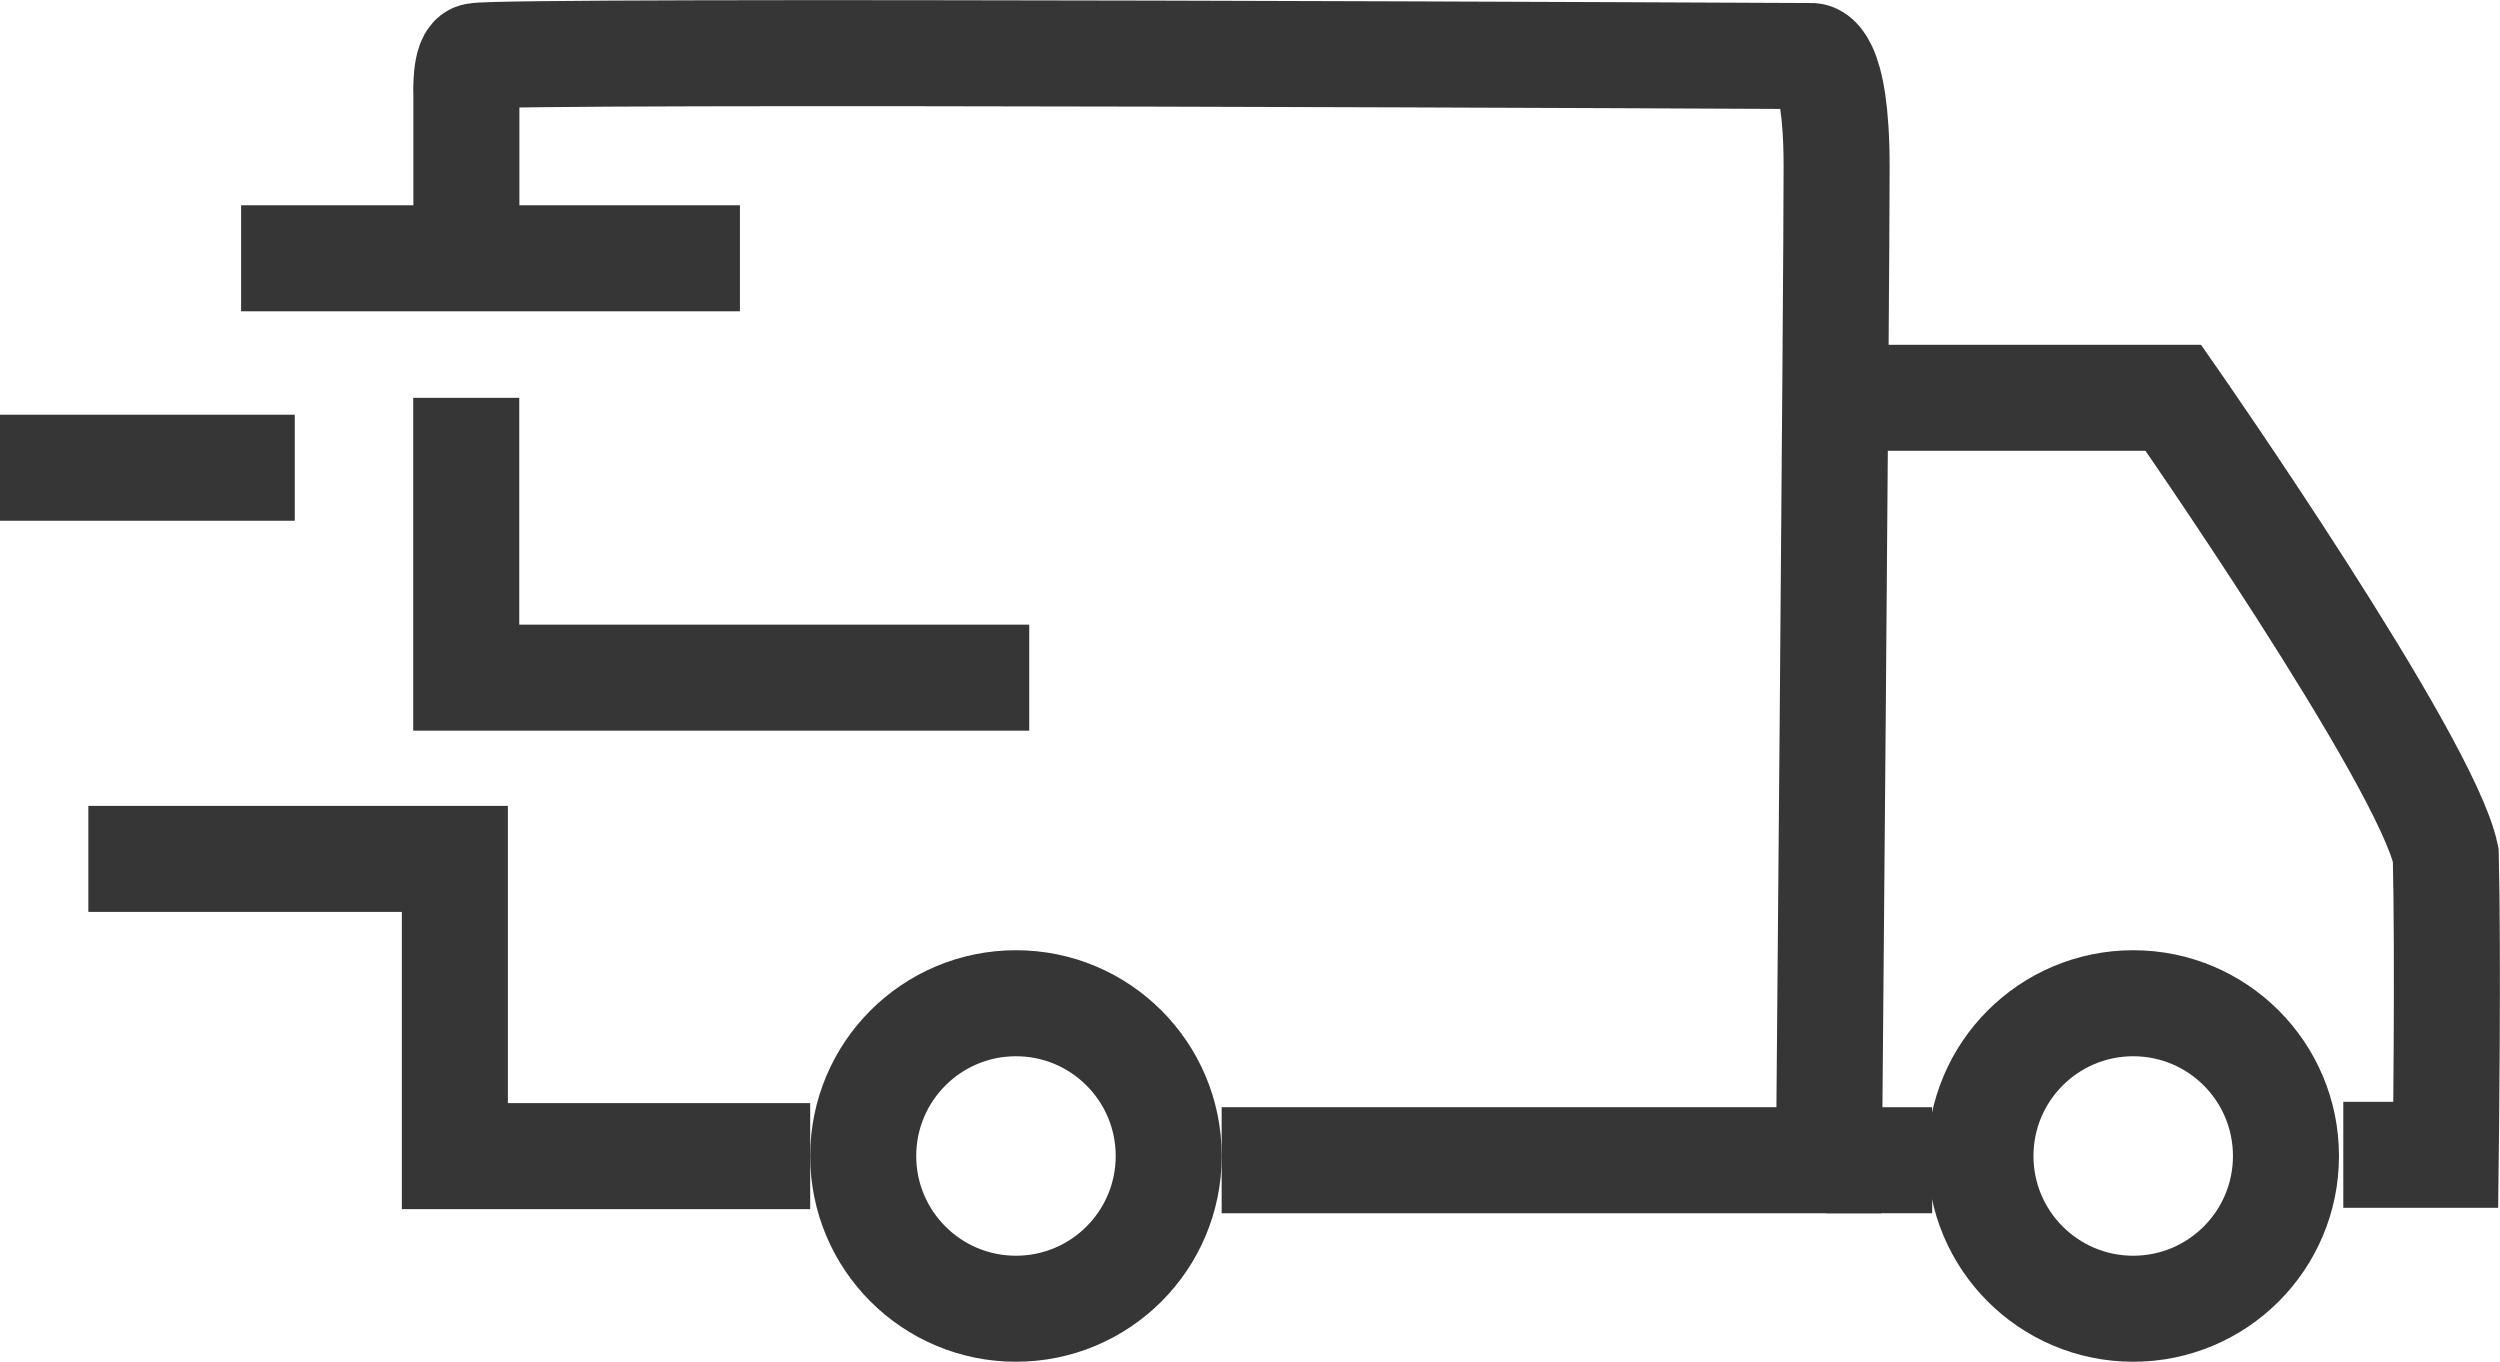 <svg xmlns="http://www.w3.org/2000/svg" width="35.368" height="19.266" viewBox="0 0 35.368 19.266">
  <g id="Group_4930" data-name="Group 4930" transform="translate(10997.335 23232.523)">
    <path id="Path_28087" data-name="Path 28087" d="M-10985.033-23221.3h7.057" transform="translate(-8.891 -7.569)" fill="none" stroke="#363636" stroke-width="1.5"/>
    <path id="Path_28088" data-name="Path 28088" d="M-10973.545-23228.865v-2.289s-.027-.566.137-.574c.369-.092,18.894,0,18.894,0s.354-.041.354,1.566c0,1.711-.108,14.055-.108,14.055h-8.592" transform="translate(-17.192 -0.002)" fill="none" stroke="#363636" stroke-width="1.5"/>
    <g id="Ellipse_334" data-name="Ellipse 334" transform="translate(-10985.873 -23219.08)" fill="none" stroke="#363636" stroke-width="1.5">
      <circle cx="2.911" cy="2.911" r="2.911" stroke="none"/>
      <circle cx="2.911" cy="2.911" r="2.161" fill="none"/>
    </g>
    <g id="Ellipse_335" data-name="Ellipse 335" transform="translate(-10970.067 -23219.08)" fill="none" stroke="#363636" stroke-width="1.5">
      <circle cx="2.911" cy="2.911" r="2.911" stroke="none"/>
      <circle cx="2.911" cy="2.911" r="2.161" fill="none"/>
    </g>
    <path id="Path_28089" data-name="Path 28089" d="M-10982.614-23186.455h-5.027v-4.205h-5.185" transform="translate(-3.259 -29.712)" fill="none" stroke="#363636" stroke-width="1.5"/>
    <path id="Path_28090" data-name="Path 28090" d="M-10979.869-23214.187v3.959h7.965" transform="translate(-10.87 -12.708)" fill="none" stroke="#363636" stroke-width="1.5"/>
    <path id="Path_28091" data-name="Path 28091" d="M-10993.164-23210.619h-4.17" transform="translate(-0.001 -15.287)" fill="none" stroke="#363636" stroke-width="1.5"/>
    <path id="Path_28092" data-name="Path 28092" d="M-10903.635-23214.187h4.766s3.57,5.123,3.854,6.469c.035,1.449,0,4.24,0,4.24h-1.45" transform="translate(-67.719 -12.708)" fill="none" stroke="#363636" stroke-width="1.5"/>
    <path id="Path_28093" data-name="Path 28093" d="M-10904.163-23175.287h1.5" transform="translate(-67.337 -40.822)" fill="none" stroke="#363636" stroke-width="1.5"/>
  </g>
</svg>
